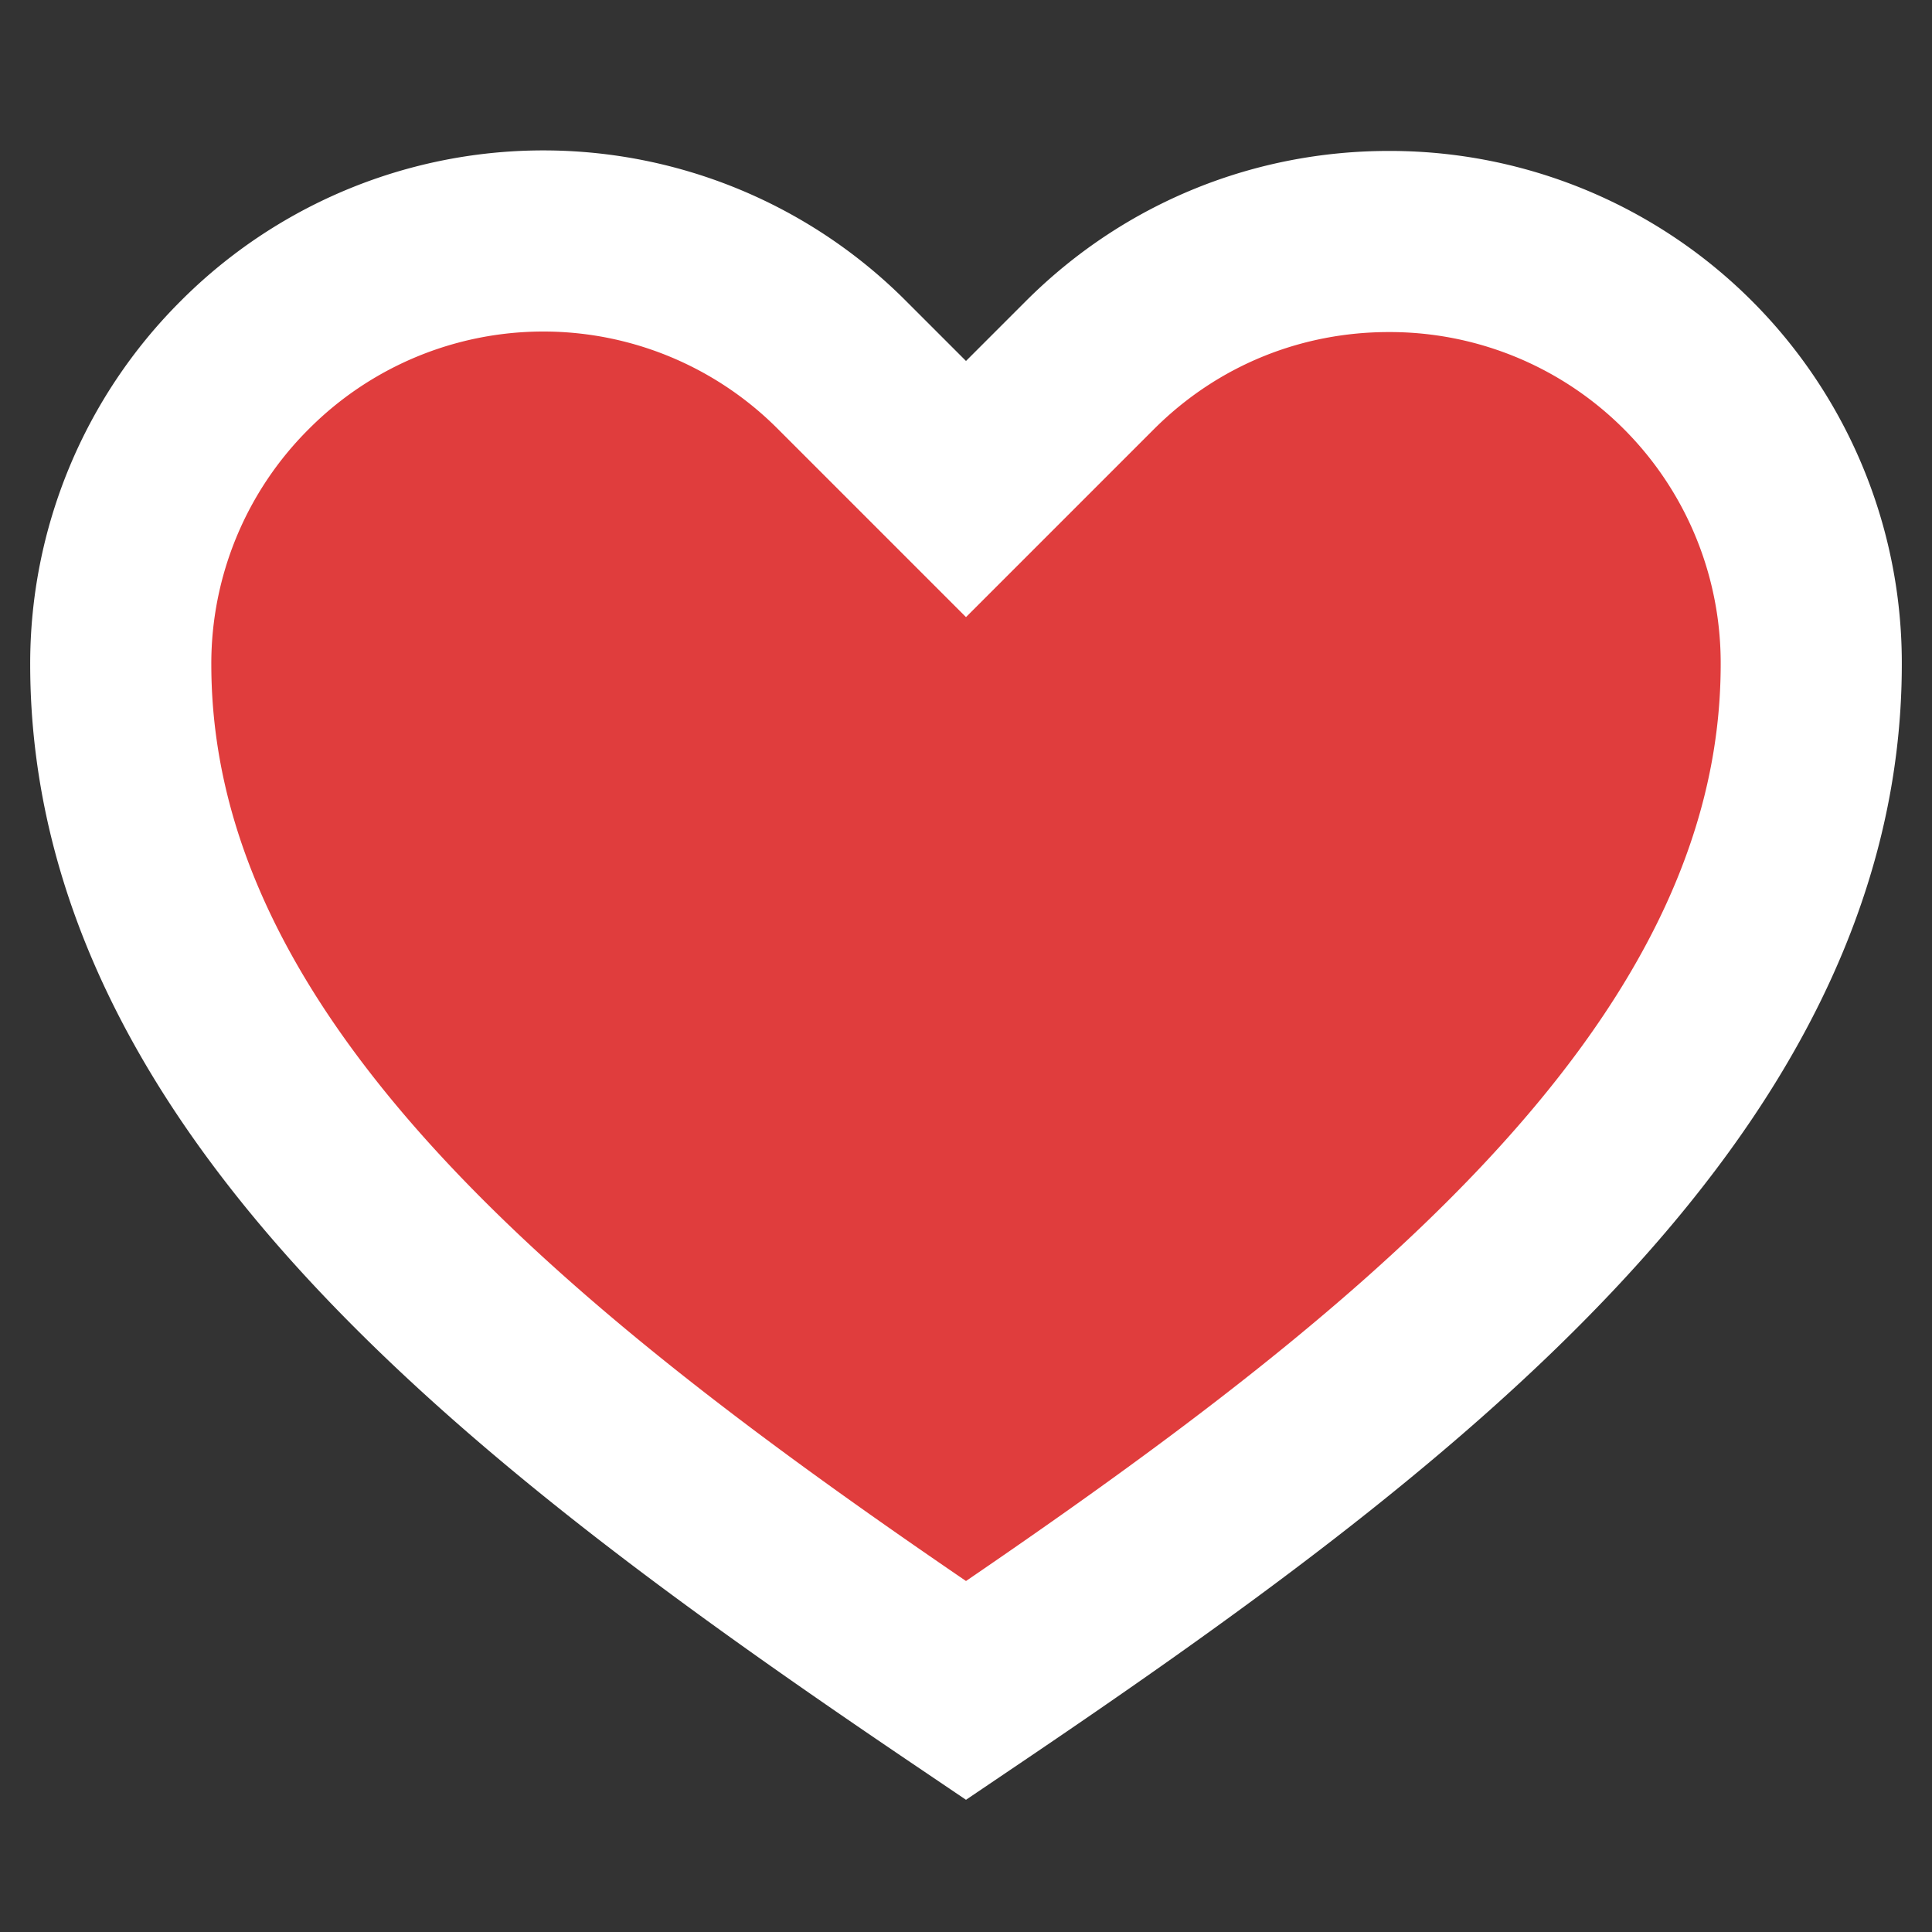 <svg xmlns:xlink="http://www.w3.org/1999/xlink" xmlns="http://www.w3.org/2000/svg" class="h-6 w-6 origin-center stroke-[3] transition-all duration-200 group-active/favorites-btn:scale-75
          fill-error-100 stroke-white" viewBox="0 0 32 32" width="32"  height="32" ><rect x="0" y="0" width="32" height="32" fill="#333333" stroke="none"/><path d="M16 28c7-4.73 14-10 14-17a6.98 6.98 0 0 0-7-7c-1.8 0-3.58.68-4.95 2.05L16 8.1l-2.05-2.05a6.98 6.98 0 0 0-9.9 0A6.98 6.98 0 0 0 2 11c0 7 7 12.27 14 17z" stroke="#FFFFFF" fill="#E03D3D" stroke-width="3px"></path></svg>